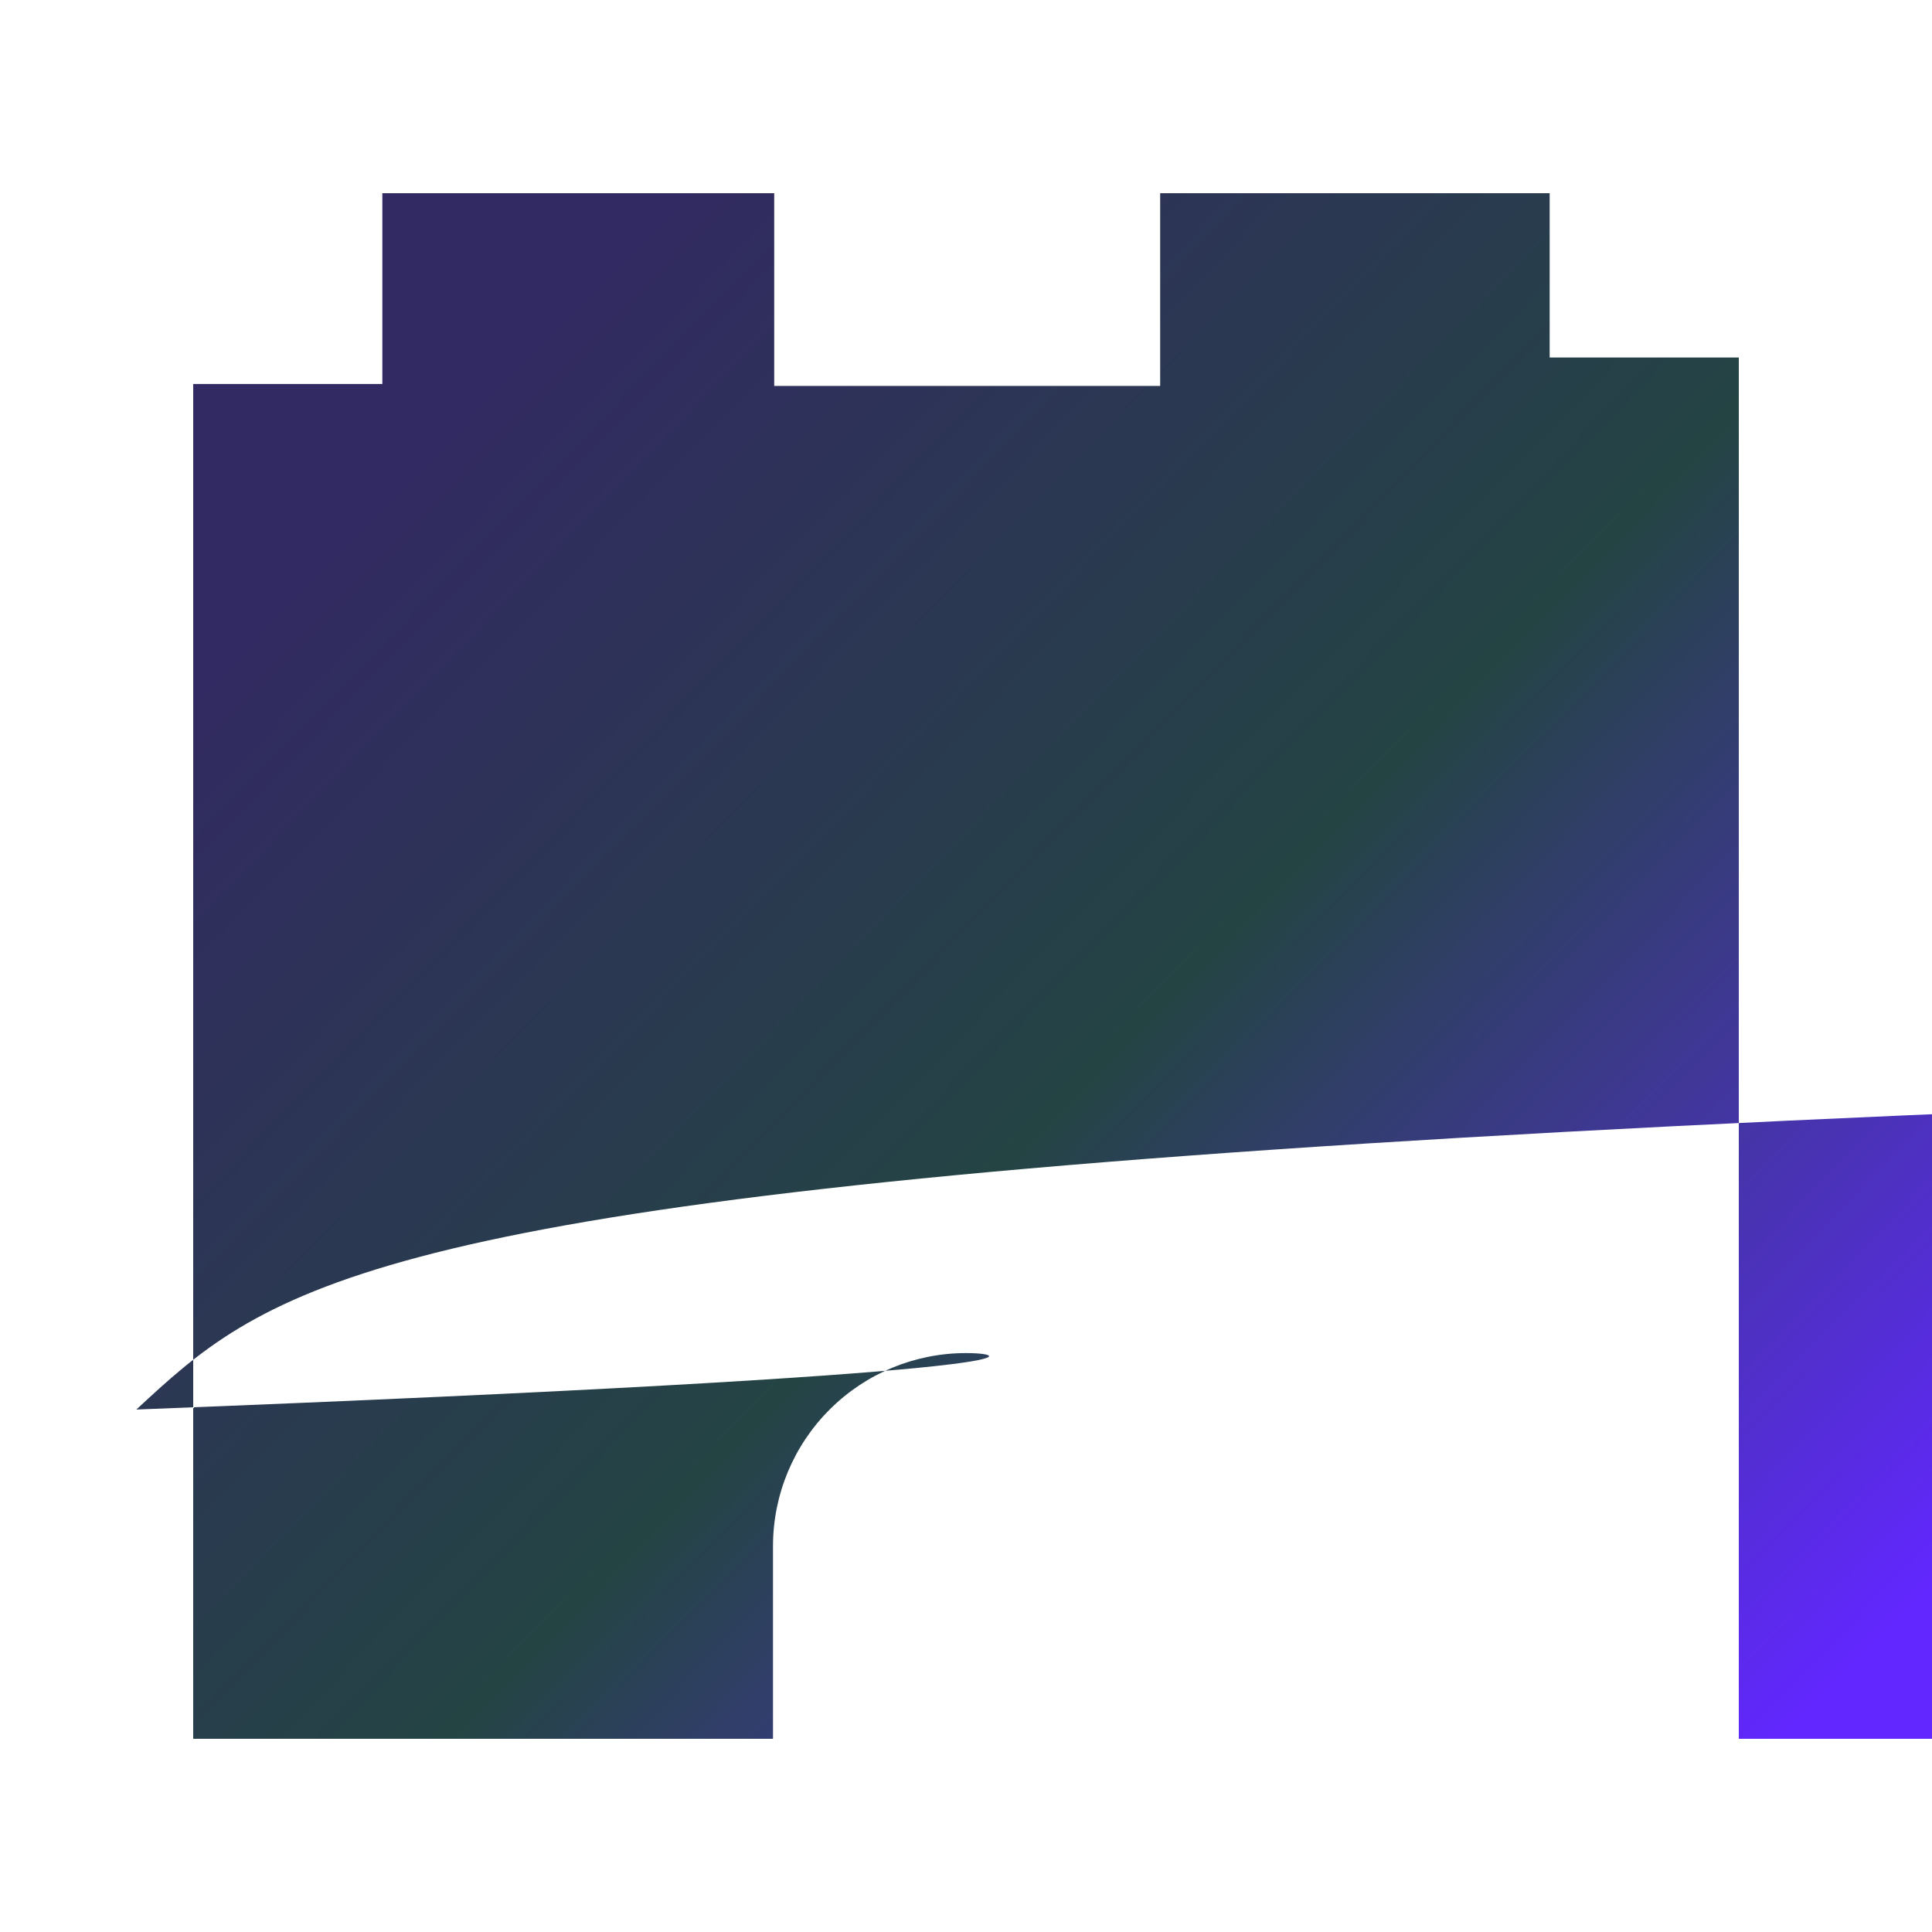 <svg width="40" height="40" viewBox="0 0 40 40" fill="none" xmlns="http://www.w3.org/2000/svg">
    <path d="M32.084 7.94V4H24.02V7.99H16.029V4H7.916V7.95H4V36H16.004V32.005C16.006 30.946 16.427 29.931 17.177 29.183C17.926 28.434 18.941 28.014 20 28.014C21.059 28.014 22.074 28.434 2.823 29.183C23.573 9.931 3.942 30.946 9956 3.005V36H36V7.402H32.084Z"
          fill="url(#paint0_linear)"/>
    <defs>
        <linearGradient id="paint0_linear" x1="1.92" y1="4.9" x2="37.777" y2="39.734"
                        gradientUnits="userSpaceOnUse">
            <stop offset="0.159" stop-color="#322A62"/>
            <stop offset="0.54" stop-color="#244444"/>
            <stop offset="0.937" stop-color="#6227FF"/>
        </linearGradient>
    </defs>
</svg>